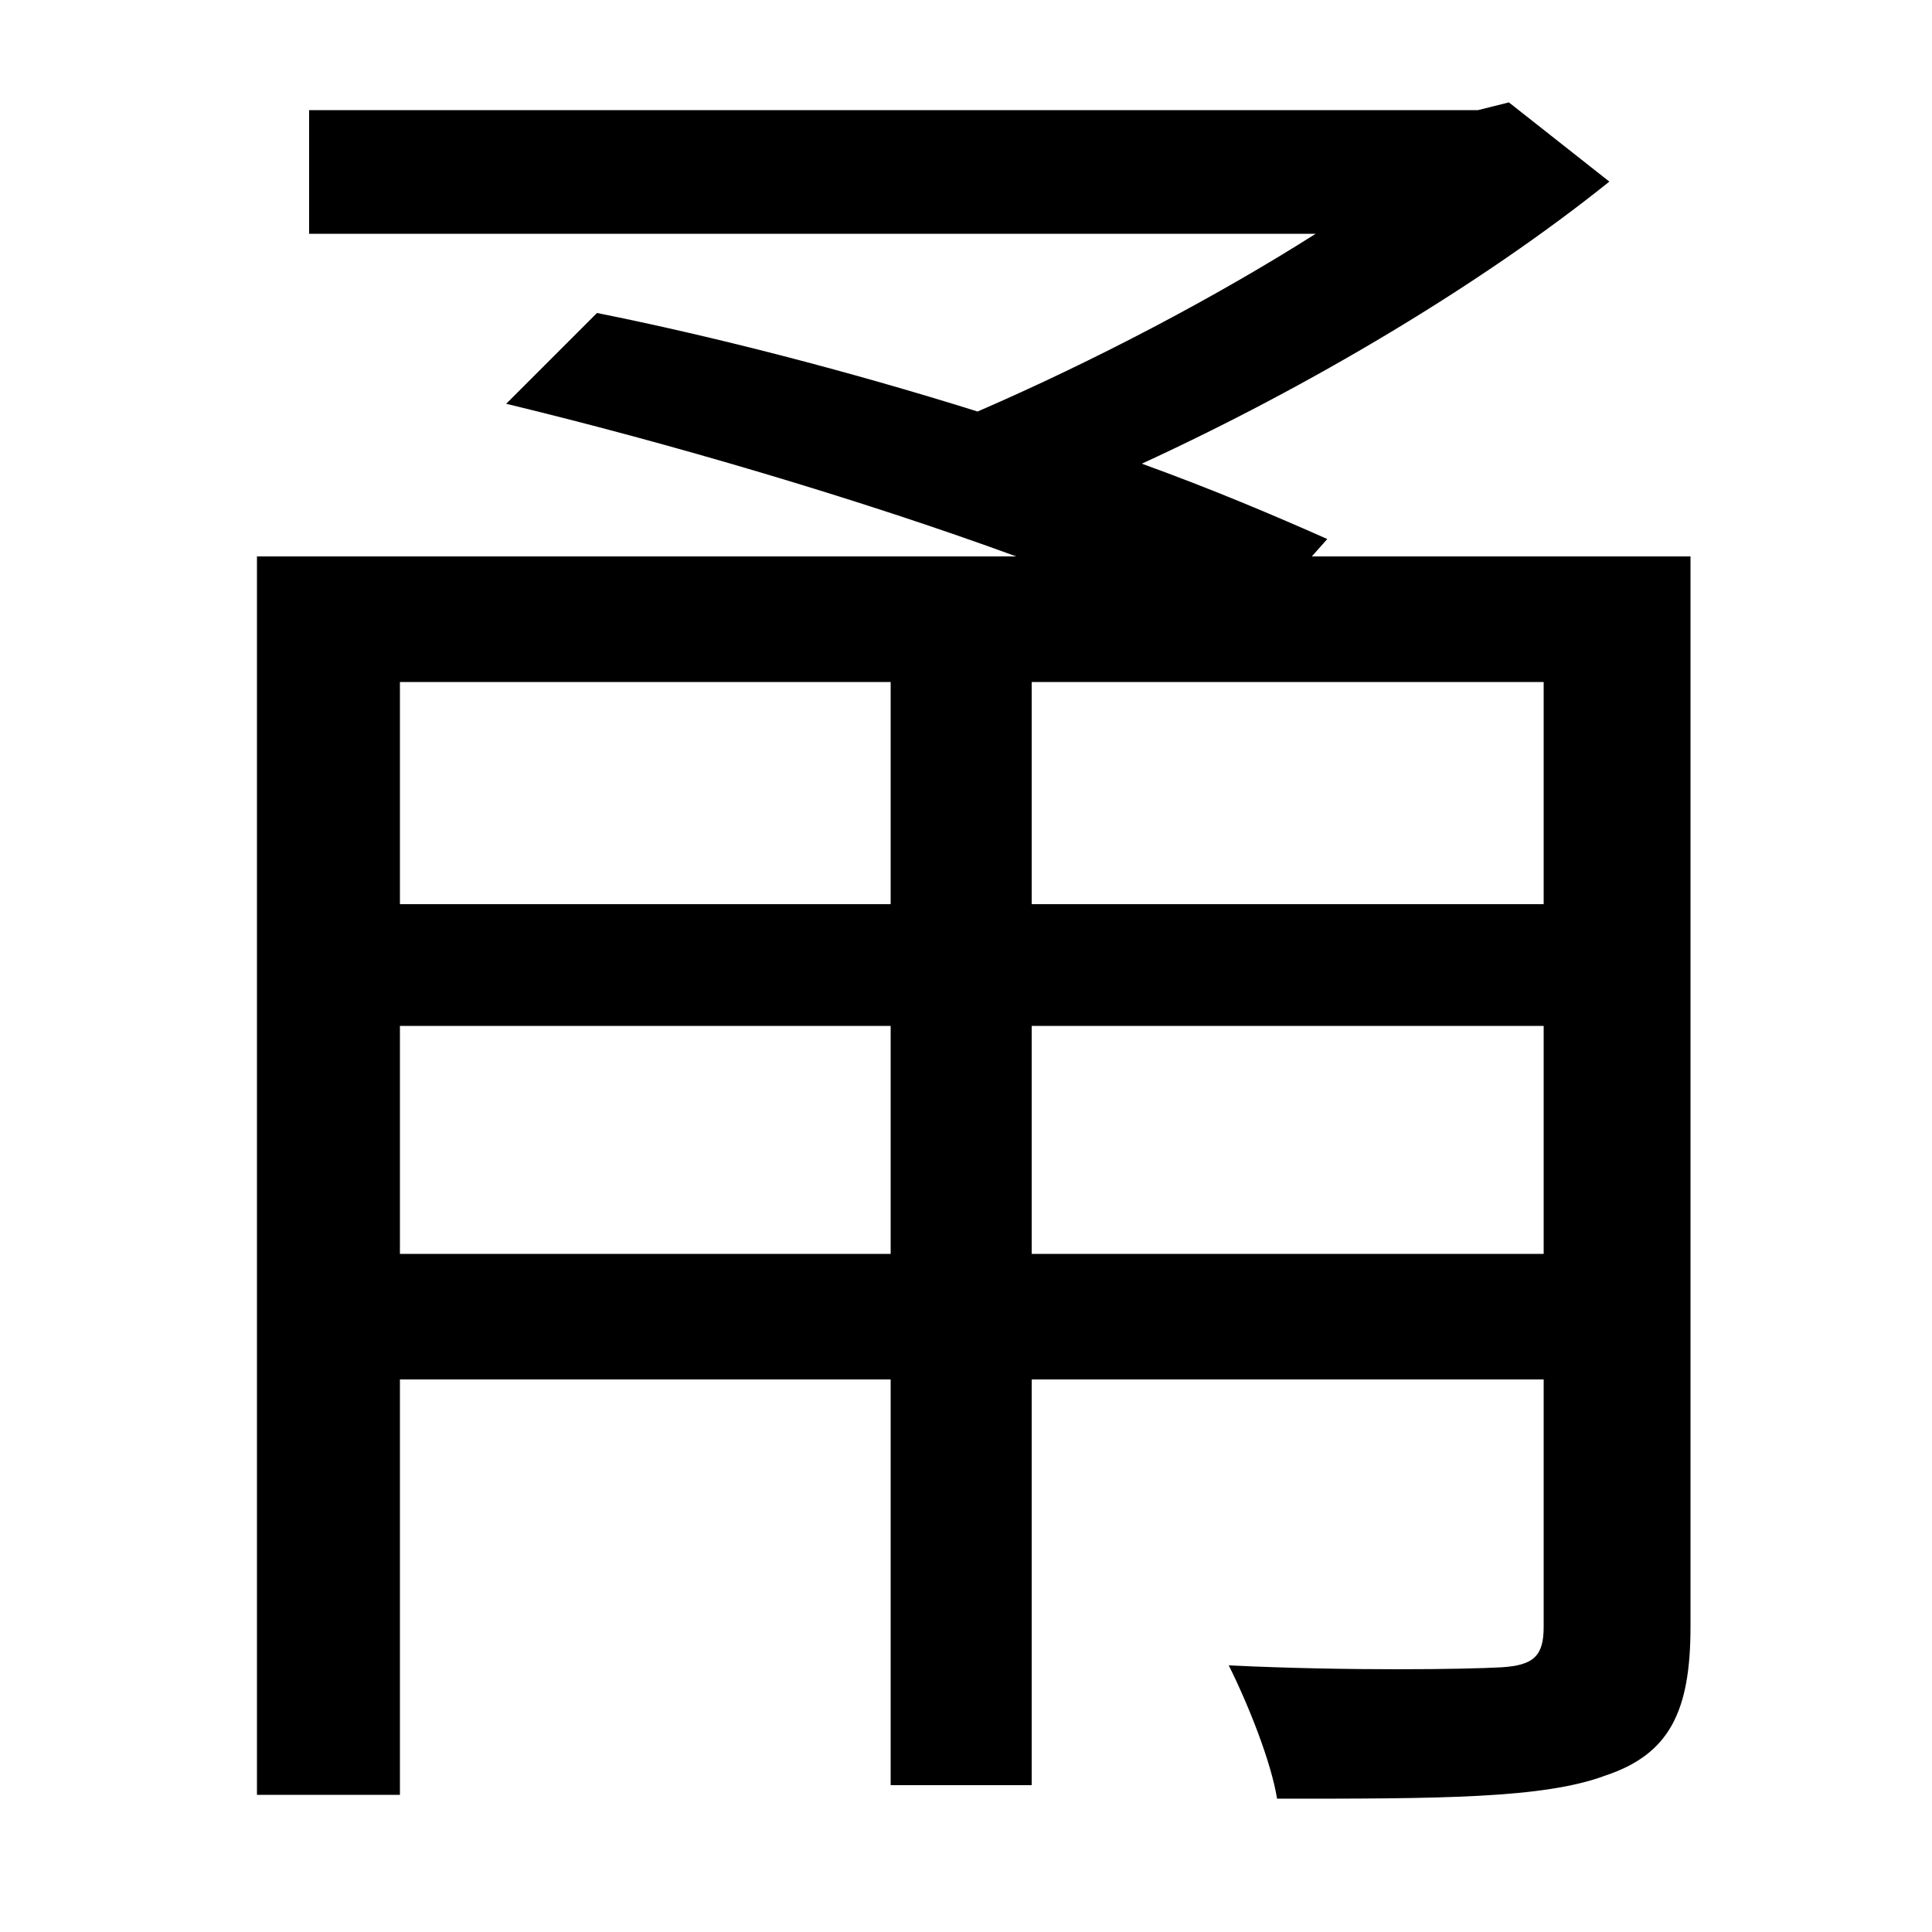 <svg xmlns="http://www.w3.org/2000/svg"
    viewBox="0 0 1000 1000">
  <!--
© 2014-2021 Adobe (http://www.adobe.com/).
Noto is a trademark of Google Inc.
This Font Software is licensed under the SIL Open Font License, Version 1.1. This Font Software is distributed on an "AS IS" BASIS, WITHOUT WARRANTIES OR CONDITIONS OF ANY KIND, either express or implied. See the SIL Open Font License for the specific language, permissions and limitations governing your use of this Font Software.
http://scripts.sil.org/OFL
  -->
<path d="M262 209C345 229 444 258 526 288L133 288 133 929 207 929 207 714 461 714 461 924 534 924 534 714 799 714 799 842C799 857 794 862 777 863 759 864 699 865 636 862 646 882 658 912 661 931 745 931 799 931 831 919 864 908 875 886 875 842L875 288 679 288 687 279C660 267 627 253 591 240 678 200 767 147 833 94L781 53 765 57 160 57 160 121 681 121C629 154 566 187 506 213 439 192 369 174 309 162ZM799 531L799 649 534 649 534 531ZM799 468L534 468 534 353 799 353ZM207 531L461 531 461 649 207 649ZM207 468L207 353 461 353 461 468Z"/>
</svg>